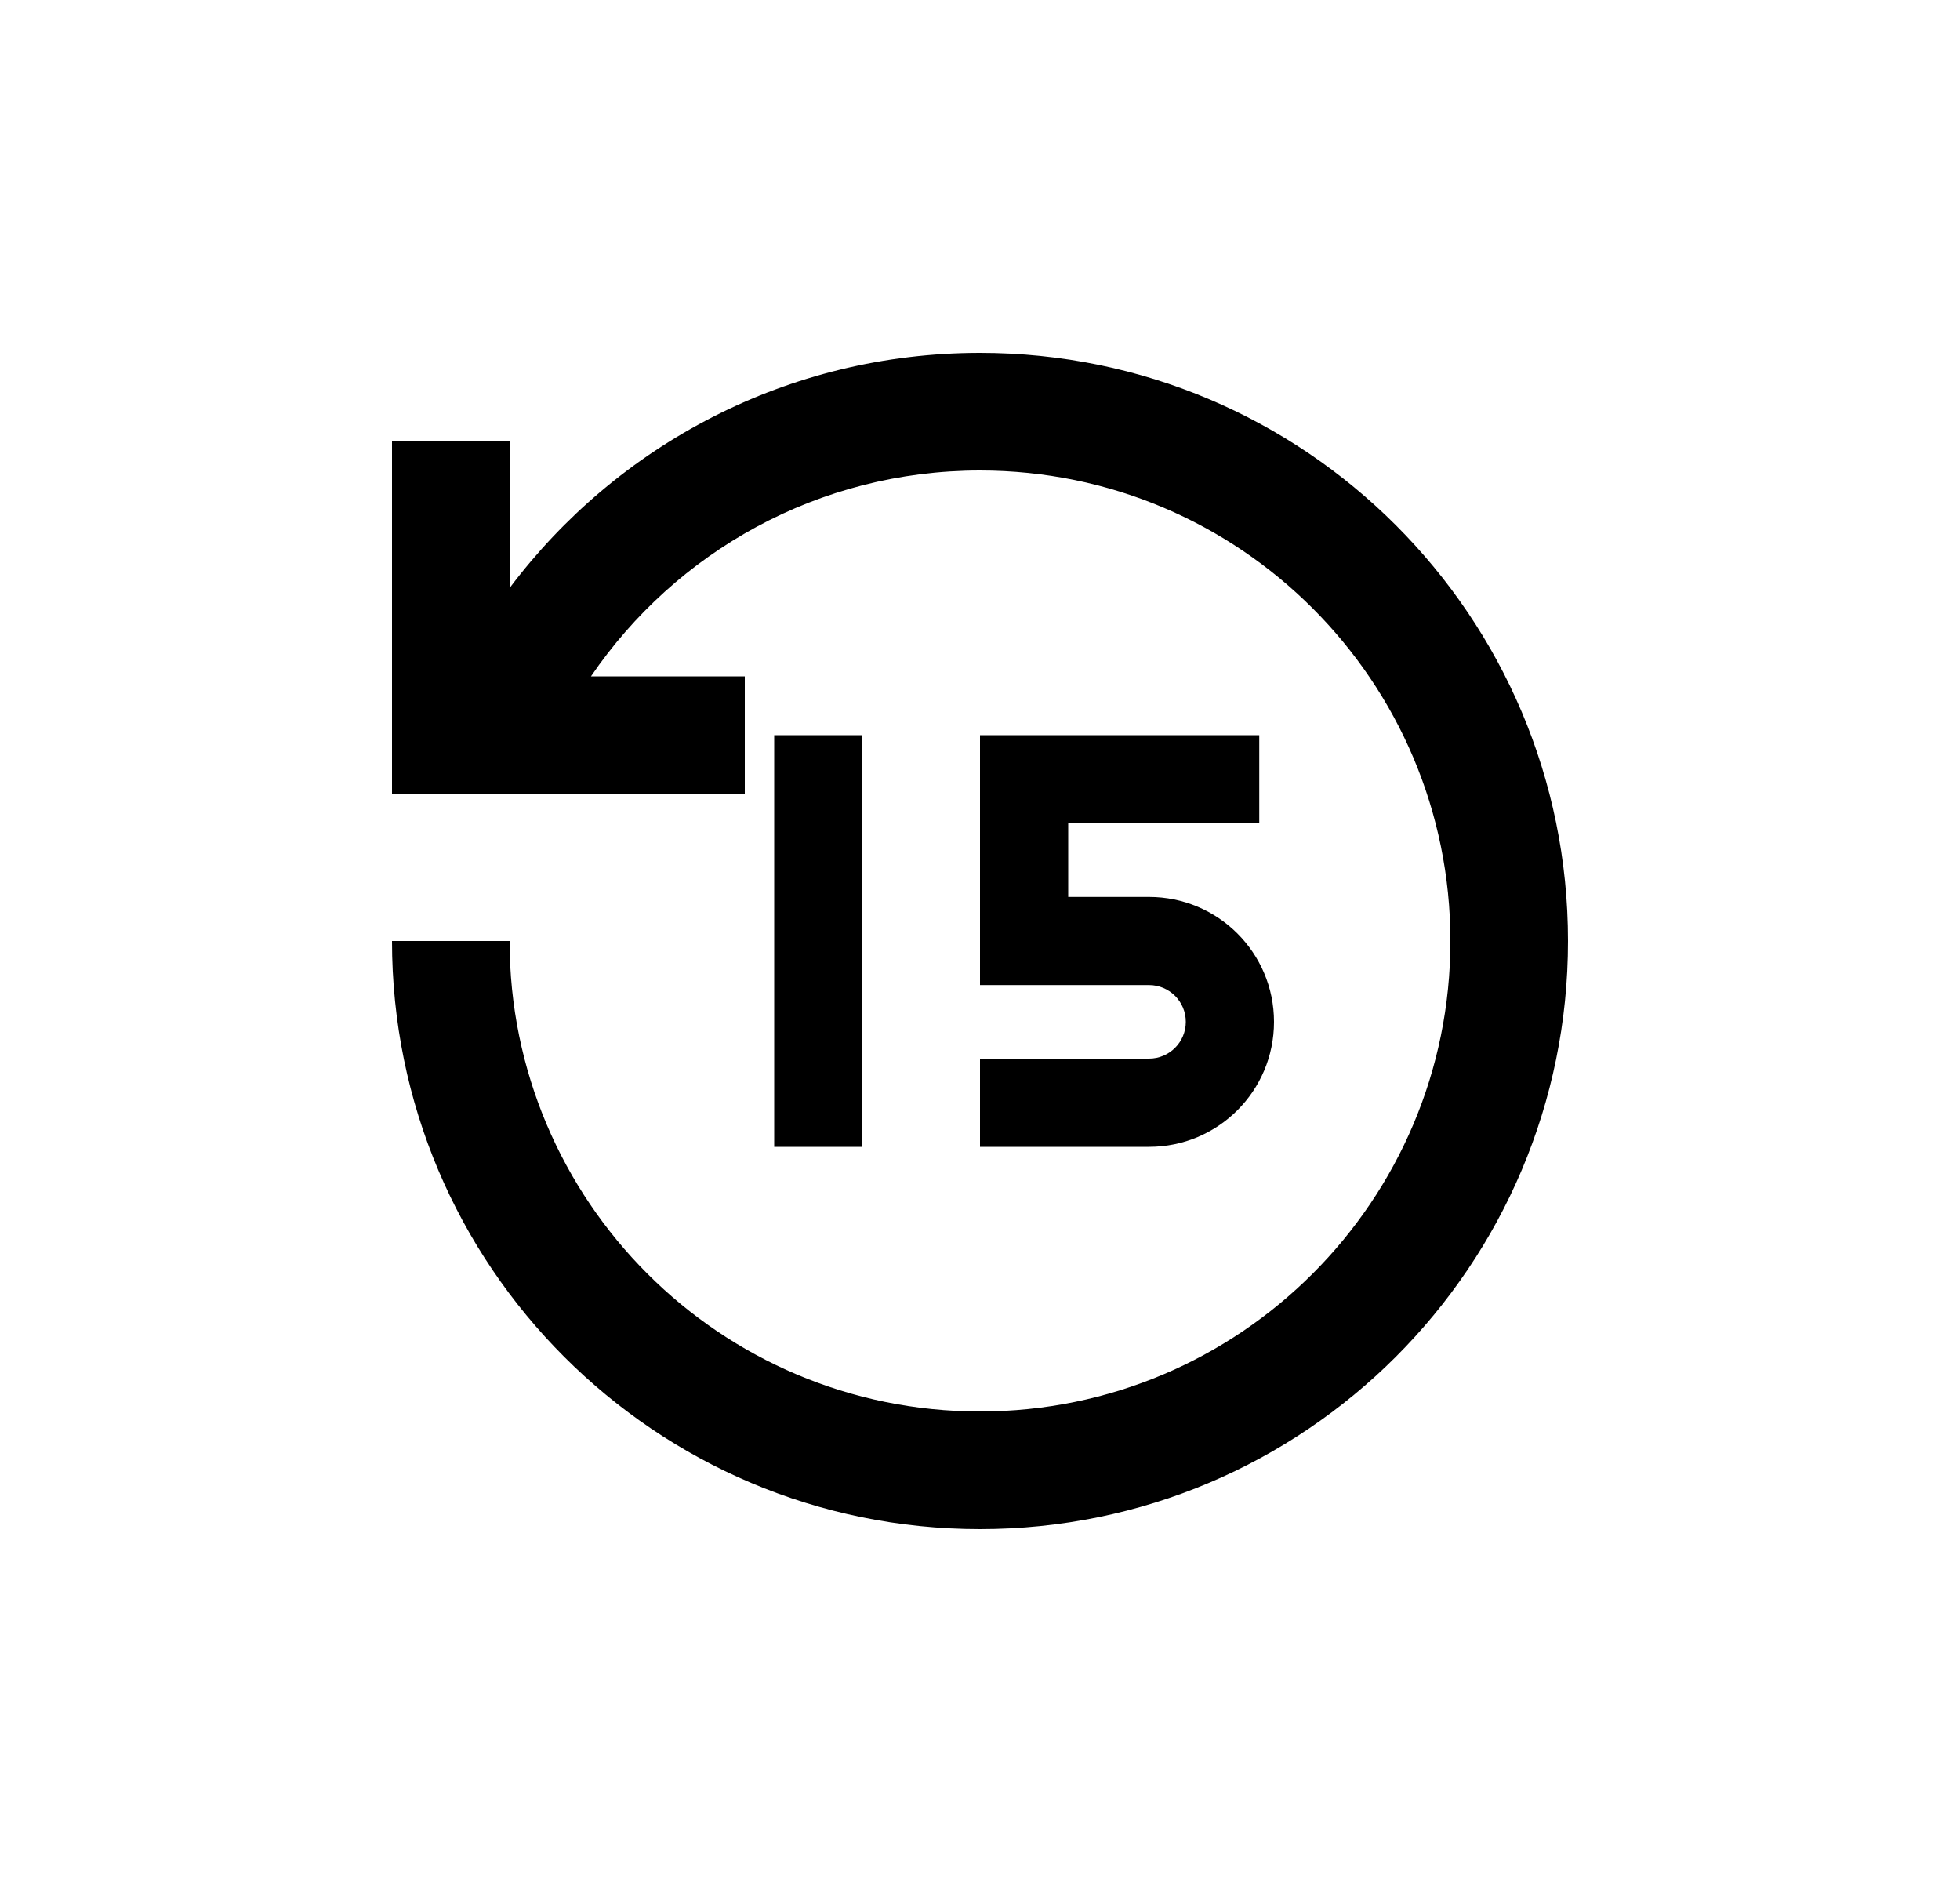 <svg width="25" height="24" viewBox="0 0 25 24" fill="none" xmlns="http://www.w3.org/2000/svg">
<path d="M12.5 4.5C16.642 4.5 20 7.858 20 12C20 16.142 16.642 19.5 12.5 19.5C8.358 19.5 5 16.142 5 12H6.5C6.5 15.314 9.186 18 12.5 18C15.814 18 18.5 15.314 18.5 12C18.5 8.686 15.814 6 12.5 6C10.438 6 8.618 7.04 7.538 8.625L9.5 8.625V10.125H5V5.625H6.5L6.5 7.499C7.868 5.678 10.046 4.5 12.5 4.5ZM9.875 14.625V9.375H11V14.625H9.875ZM12.5 9.375H16.062V10.5H13.625V11.438H14.656C15.537 11.438 16.25 12.151 16.25 13.031C16.25 13.912 15.537 14.625 14.656 14.625H12.5V13.5H14.656C14.915 13.5 15.125 13.29 15.125 13.031C15.125 12.772 14.915 12.562 14.656 12.562H12.5V9.375Z" fill="#0A0D14" style="fill:#0A0D14;fill:color(display-p3 0.039 0.051 0.078);fill-opacity:1;"/>
</svg>
